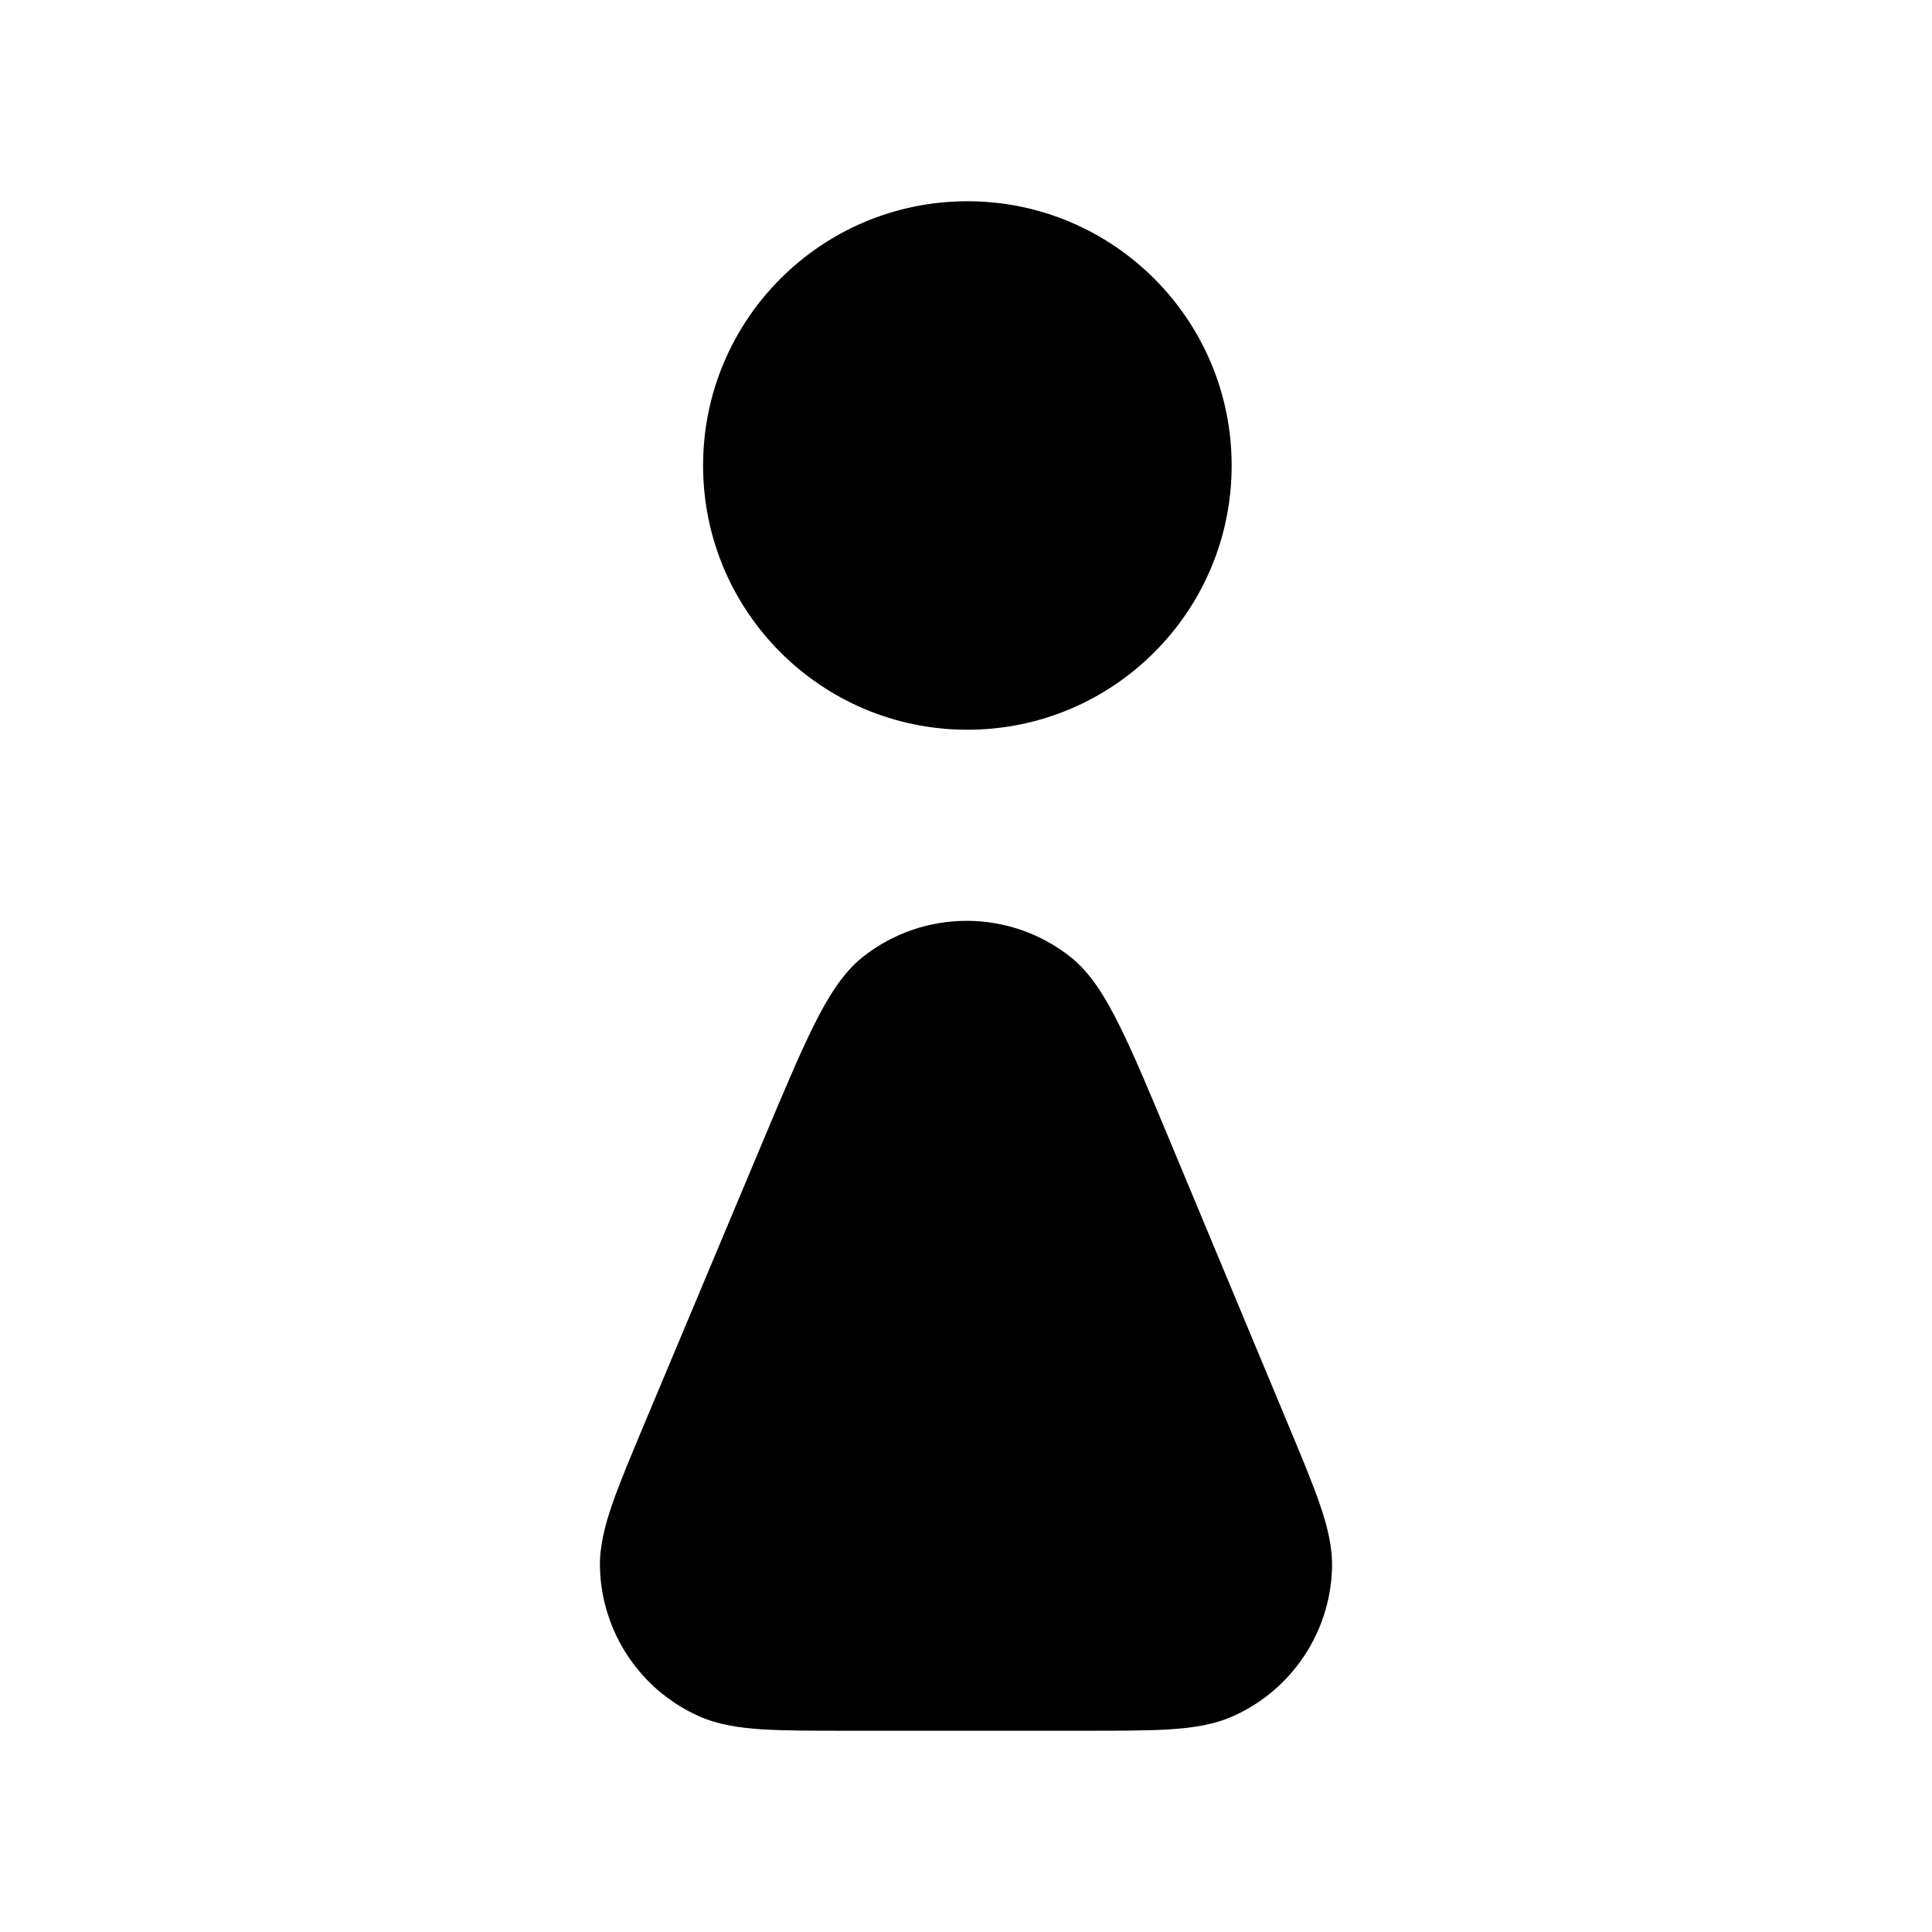 <svg width="24" height="24" viewBox="0 0 24 24" fill="none" xmlns="http://www.w3.org/2000/svg">
<path d="M12.017 2.5C10.204 2.5 8.734 3.97 8.734 5.783C8.734 7.596 10.204 9.065 12.017 9.065C13.83 9.065 15.3 7.596 15.3 5.783C15.3 3.97 13.83 2.5 12.017 2.5Z" fill="black"/>
<path d="M13.3 11.889C12.544 11.29 11.476 11.289 10.72 11.886C10.467 12.086 10.281 12.394 10.106 12.745C9.928 13.103 9.727 13.583 9.471 14.192L8.002 17.693C7.833 18.097 7.696 18.423 7.604 18.69C7.511 18.96 7.446 19.217 7.453 19.476C7.474 20.273 7.949 20.989 8.677 21.317C8.913 21.423 9.175 21.463 9.46 21.482C9.742 21.5 10.095 21.5 10.533 21.5H13.47C13.907 21.5 14.26 21.5 14.541 21.482C14.826 21.463 15.086 21.423 15.322 21.317C16.049 20.99 16.525 20.276 16.547 19.479C16.554 19.221 16.491 18.965 16.398 18.695C16.307 18.428 16.171 18.102 16.003 17.699L14.543 14.197C14.289 13.588 14.089 13.107 13.911 12.749C13.738 12.398 13.553 12.09 13.3 11.889Z" fill="black"/>
</svg>